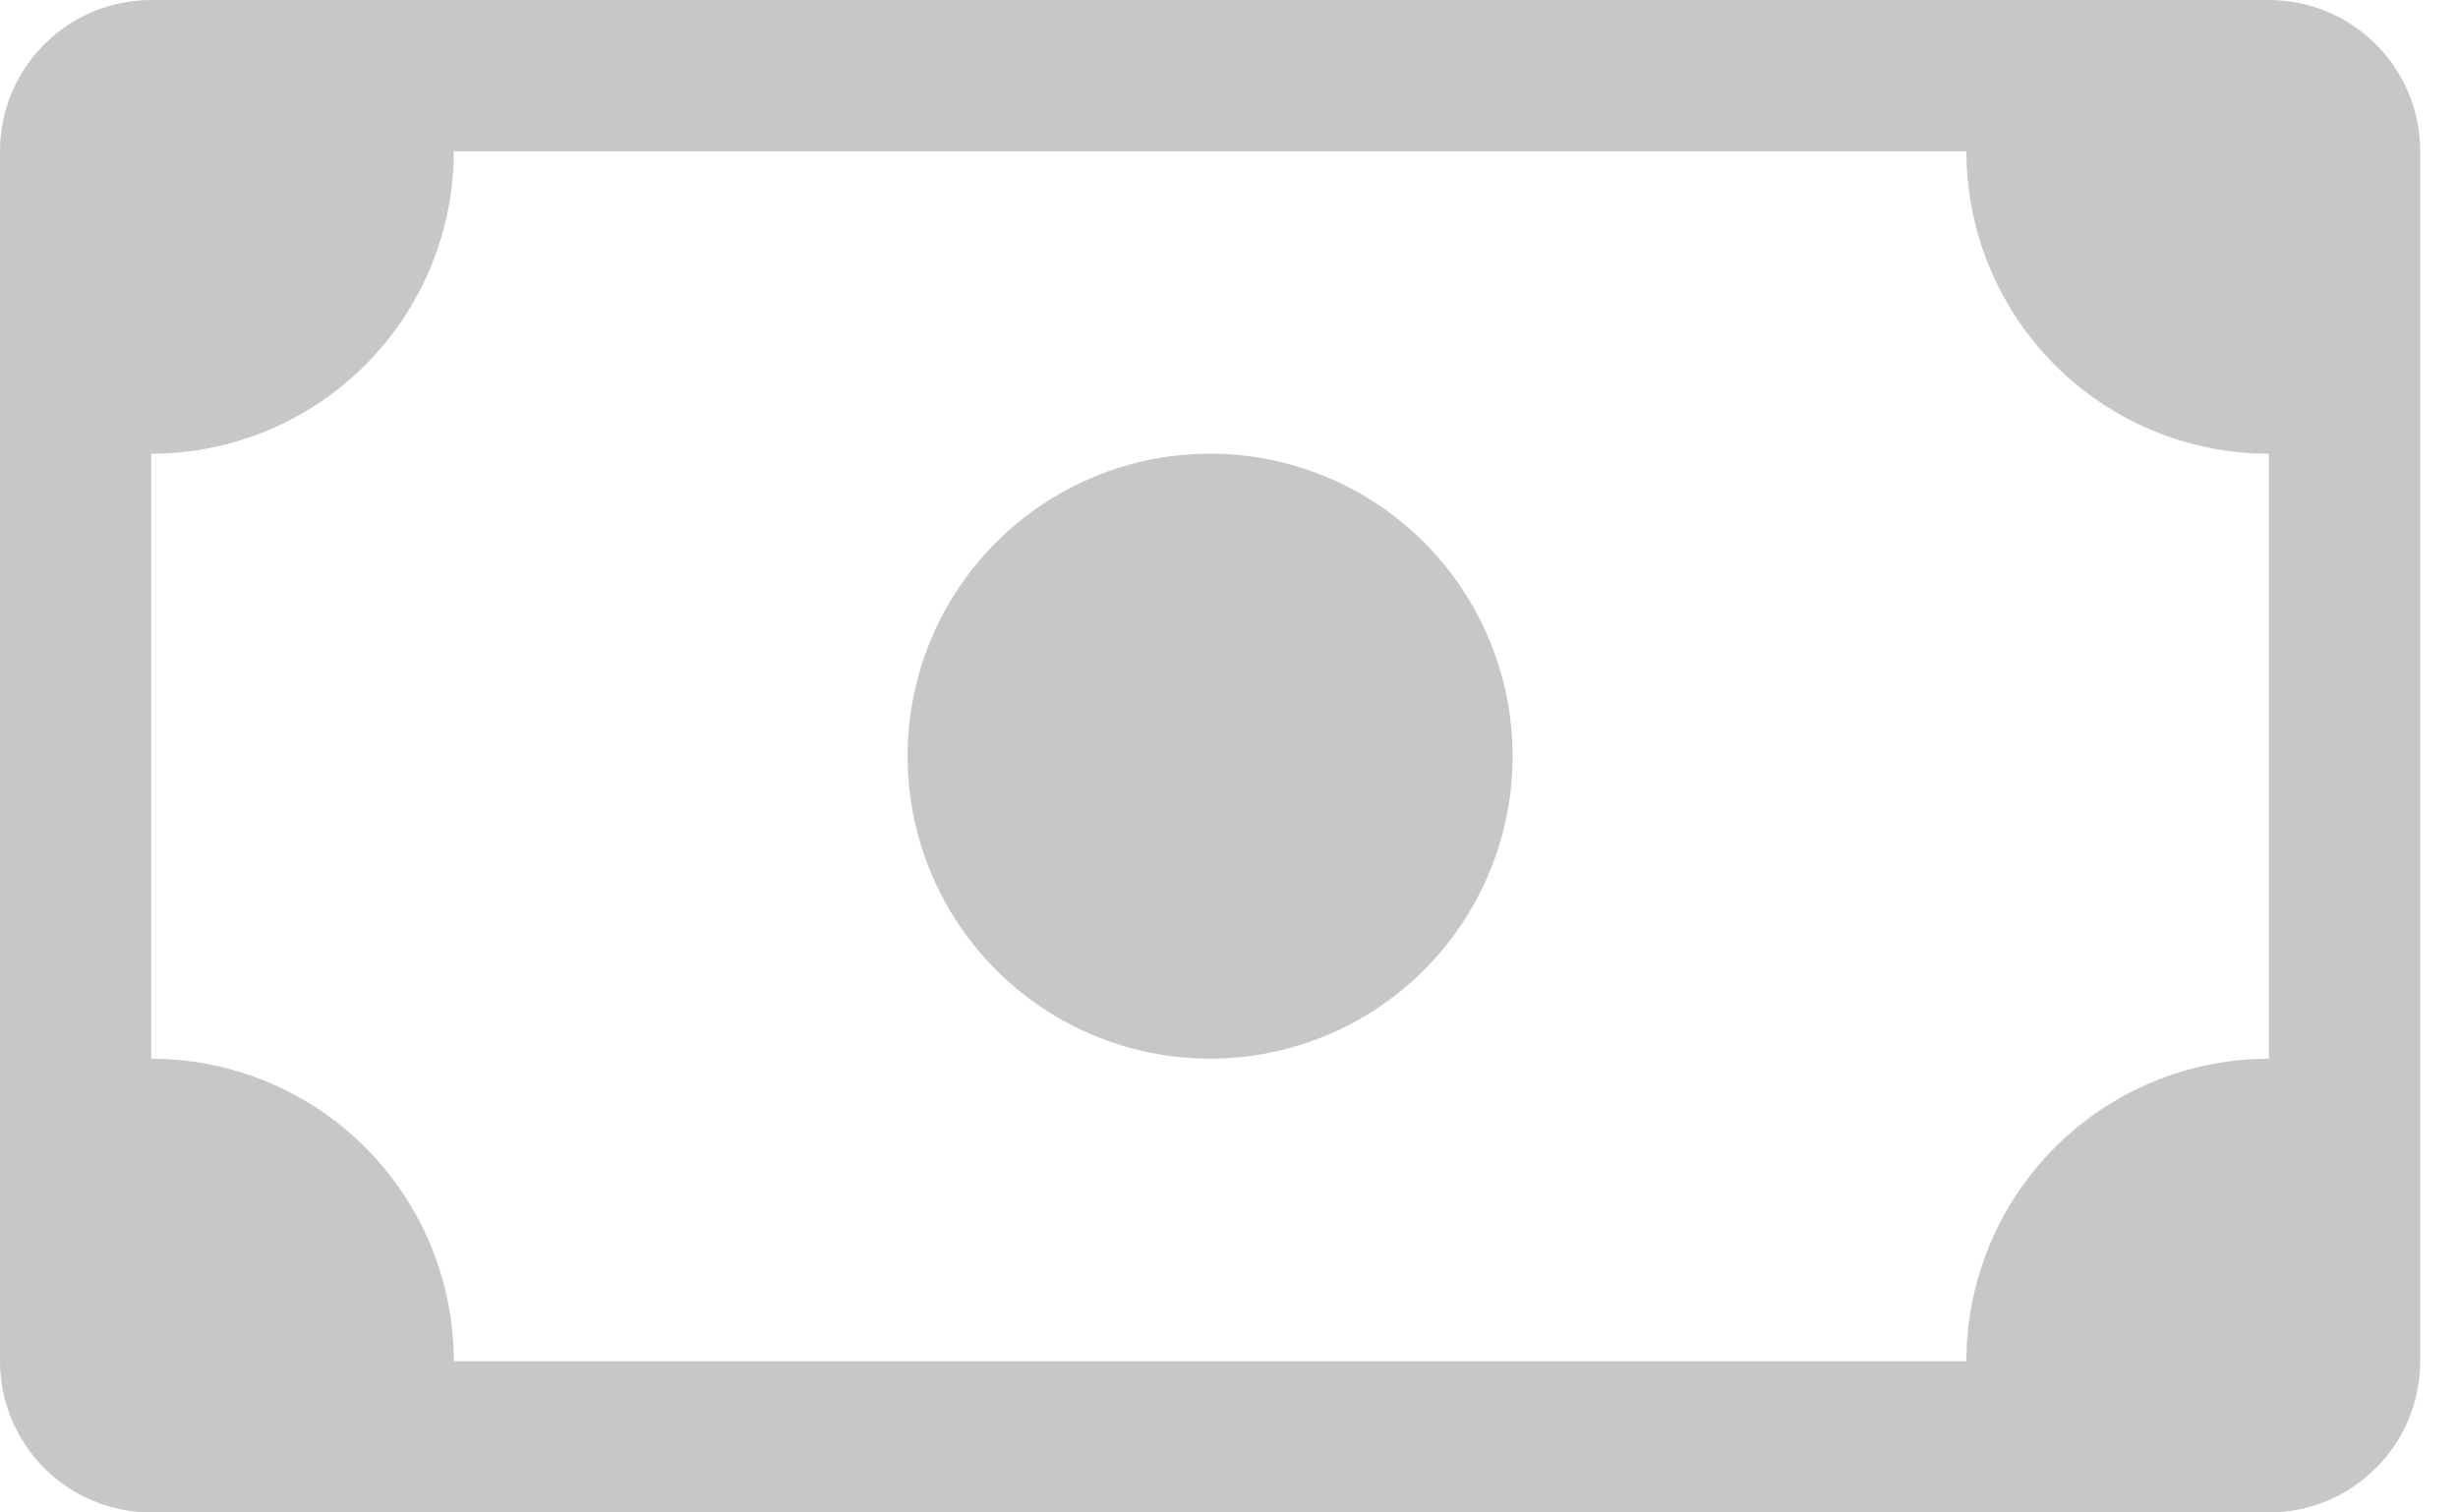 <svg width="39" height="24" viewBox="0 0 39 24" fill="none" xmlns="http://www.w3.org/2000/svg">
<path d="M19.2 16.799C20.473 16.799 21.694 16.294 22.594 15.393C23.494 14.493 24 13.272 24 11.999C24 10.726 23.494 9.505 22.594 8.605C21.694 7.705 20.473 7.199 19.2 7.199C17.927 7.199 16.706 7.705 15.806 8.605C14.906 9.505 14.4 10.726 14.4 11.999C14.4 13.272 14.906 14.493 15.806 15.393C16.706 16.294 17.927 16.799 19.2 16.799Z" fill="#434343" fill-opacity="0.3"/>
<path d="M0 2.4C0 1.763 0.253 1.153 0.703 0.703C1.153 0.253 1.763 0 2.4 0H36C36.636 0 37.247 0.253 37.697 0.703C38.147 1.153 38.4 1.763 38.4 2.4V21.6C38.4 22.236 38.147 22.847 37.697 23.297C37.247 23.747 36.636 24 36 24H2.4C1.763 24 1.153 23.747 0.703 23.297C0.253 22.847 0 22.236 0 21.6V2.4ZM7.2 2.4C7.2 3.673 6.694 4.894 5.794 5.794C4.894 6.694 3.673 7.2 2.4 7.2V16.8C3.673 16.8 4.894 17.306 5.794 18.206C6.694 19.106 7.2 20.327 7.2 21.6H31.2C31.2 20.327 31.706 19.106 32.606 18.206C33.506 17.306 34.727 16.8 36 16.8V7.2C34.727 7.2 33.506 6.694 32.606 5.794C31.706 4.894 31.2 3.673 31.2 2.4H7.2Z" fill="#434343" fill-opacity="0.3"/>
</svg>

